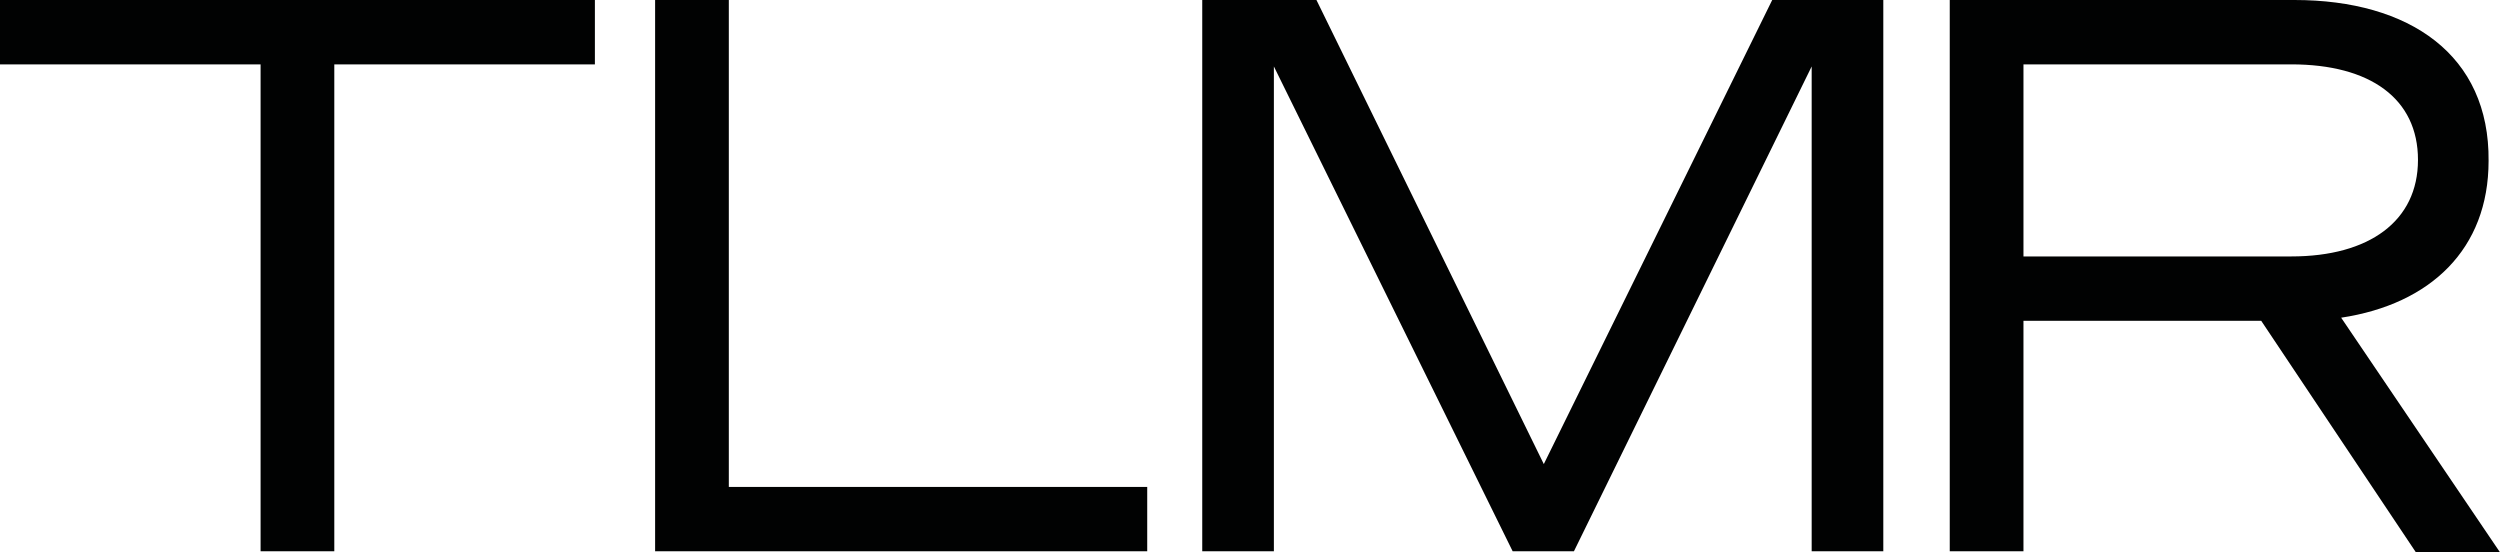 <?xml version="1.0" encoding="utf-8"?>
<!-- Generator: $$$/GeneralStr/196=Adobe Illustrator 27.6.0, SVG Export Plug-In . SVG Version: 6.00 Build 0)  -->
<svg version="1.1" id="LOGO" xmlns="http://www.w3.org/2000/svg" xmlns:xlink="http://www.w3.org/1999/xlink" x="0px" y="0px"
	 viewBox="0 0 240.8 53.2" style="enable-background:new 0 0 240.8 53.2;" xml:space="preserve">
<style type="text/css">
	.st0{fill:#010202;}
</style>
<g>
	<path class="st0" d="M57.3,6.2V0H0v6.2h25.1v46.9h7.1V6.2H57.3L57.3,6.2z M63.1,53.1h47.4v-6.2H70.2V0h-7.1V53.1L63.1,53.1z
		 M151.6,53.1l22.9-46.7v46.7h6.9V0h-10.7l-22,44.7L126.8,0h-11v53.1h6.9V6.4l23,46.7L151.6,53.1L151.6,53.1z M194.9,30.9h22.9
		l14.9,22.3h8.1l-15.3-22.6c8.6-1.3,14.2-6.6,14.2-15.1C239.8,5.3,232.1,0,221,0h-33.2v53.1h7.1L194.9,30.9L194.9,30.9z M194.9,24.7
		V6.2h25.8c7.6,0,12.2,3.3,12.2,9.2s-4.7,9.3-12.2,9.3H194.9L194.9,24.7z"/>
</g>
</svg>
